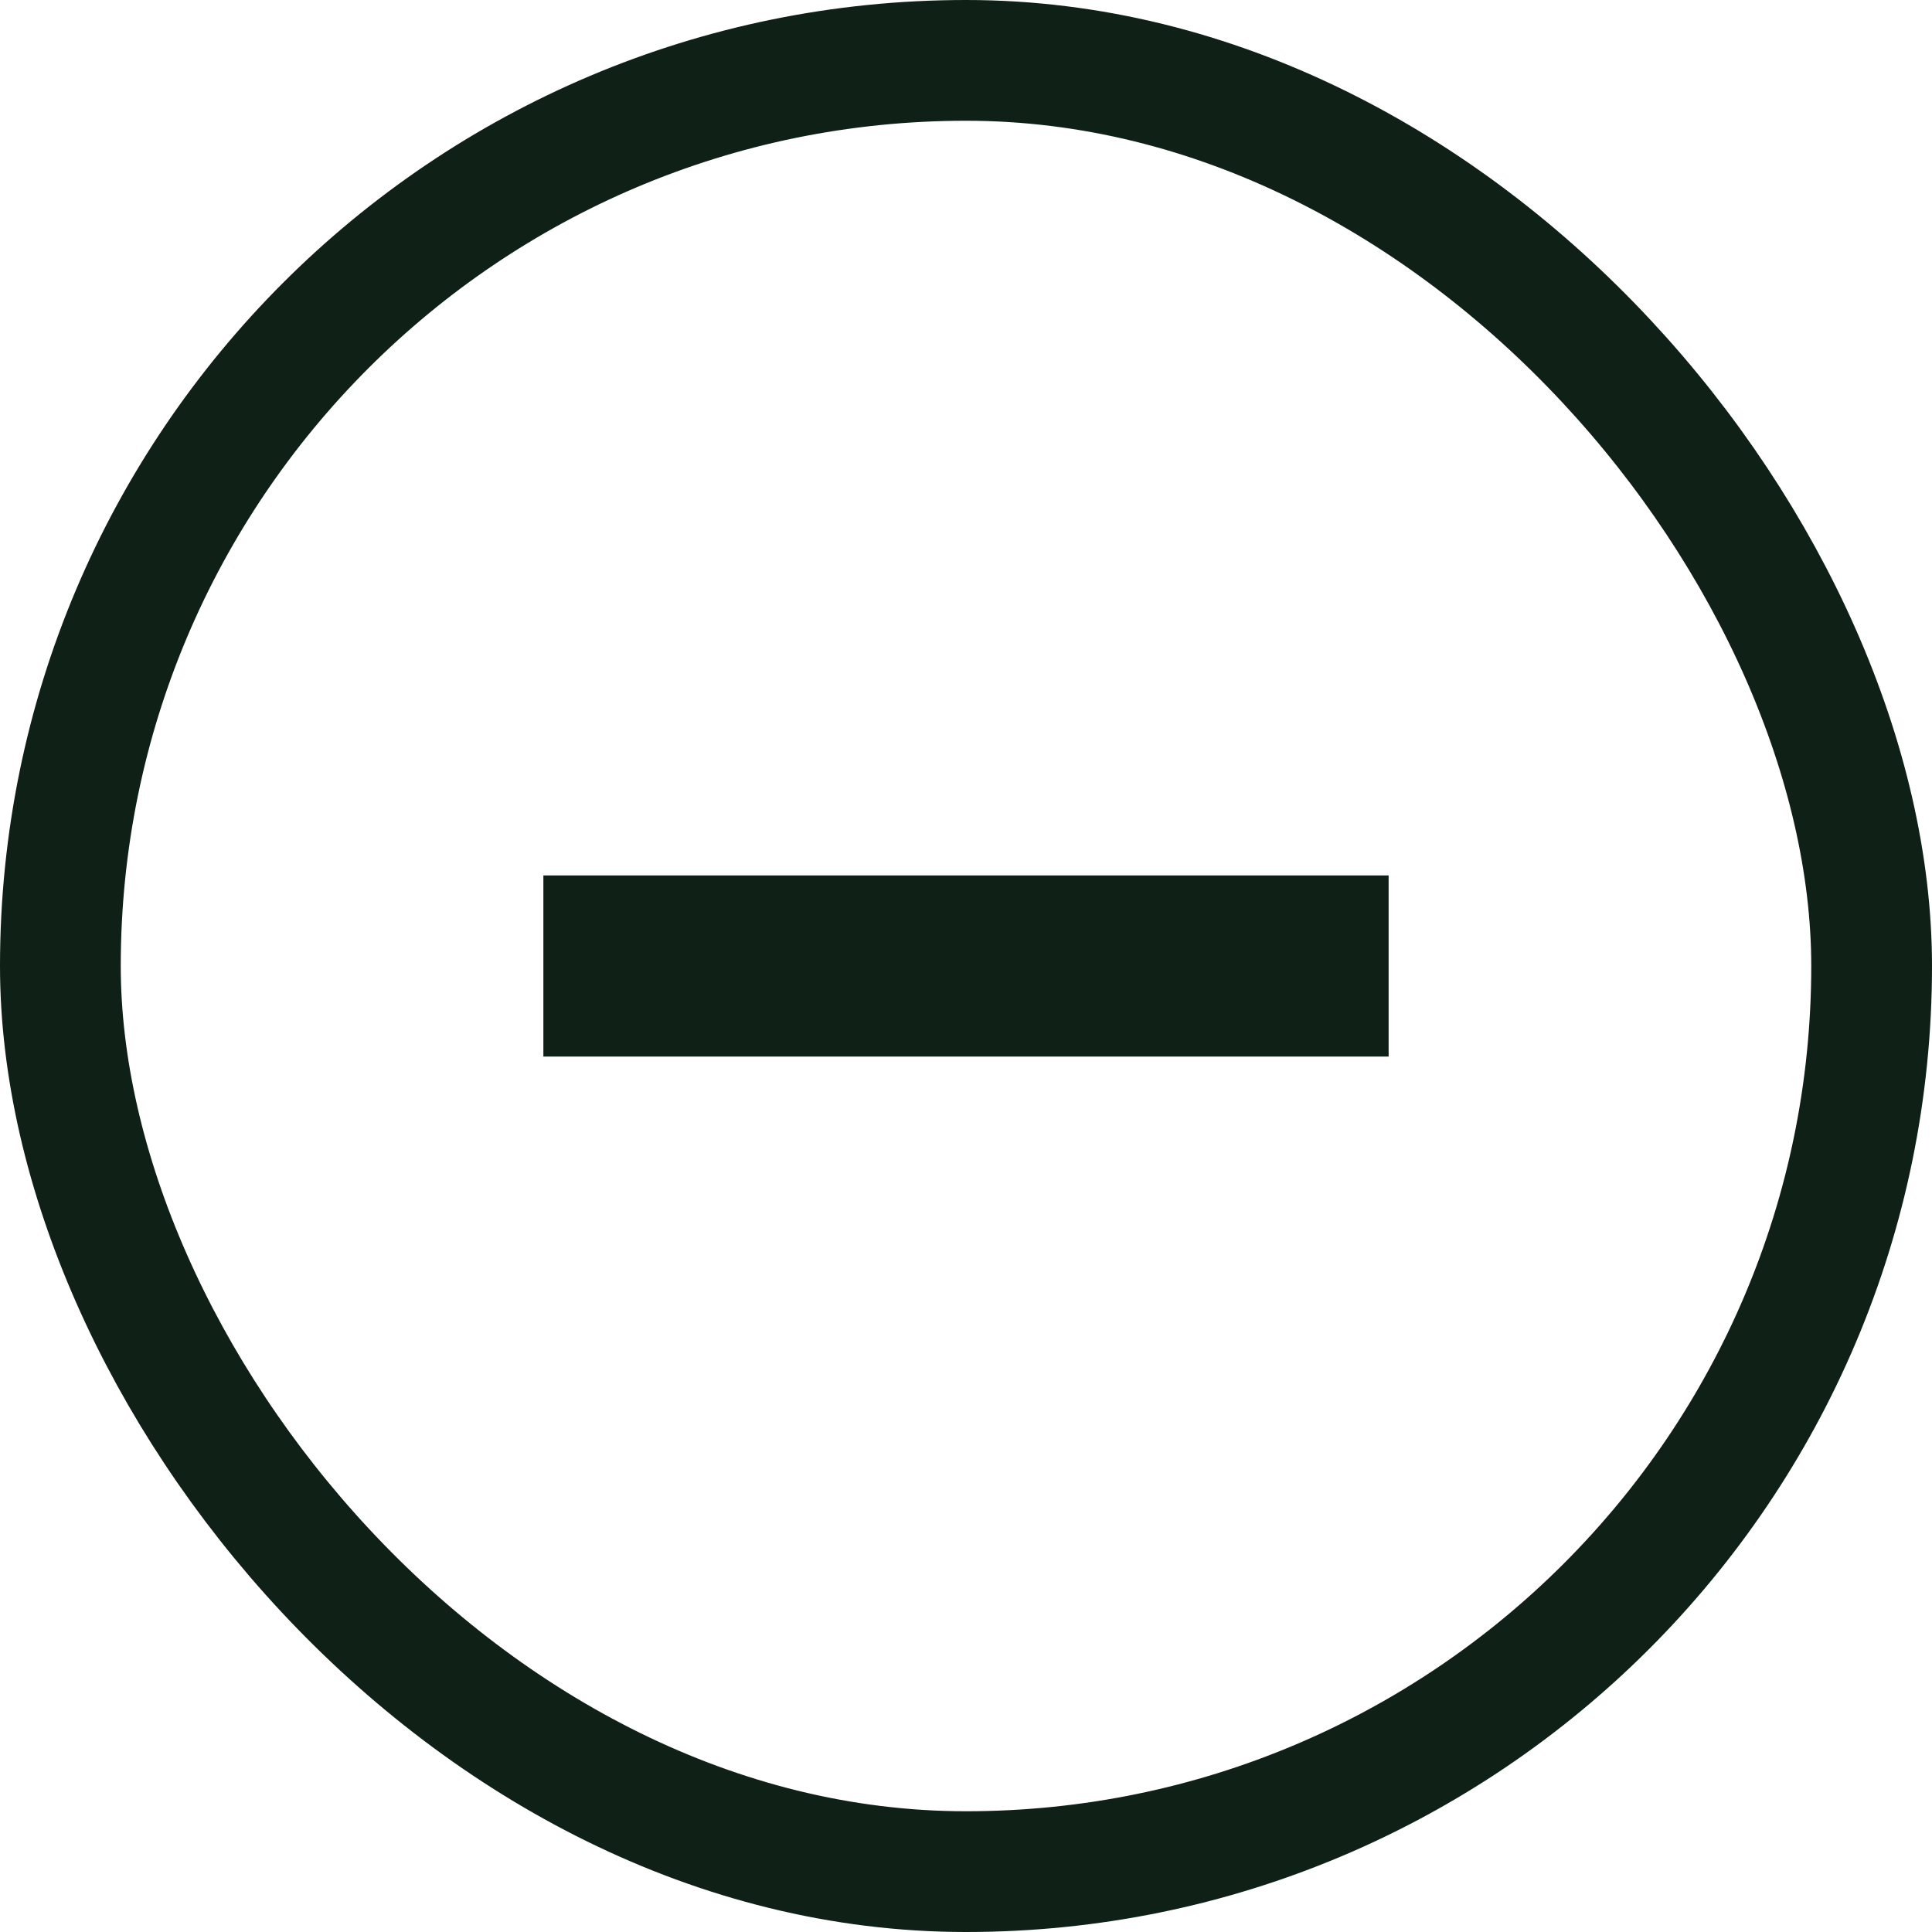 <svg width="32" height="32" viewBox="0 0 32 32" fill="none" xmlns="http://www.w3.org/2000/svg">
<rect x="1" y="1" width="30" height="30" rx="15" stroke="#0F2016" stroke-width="2"/>
<rect x="9" y="14.5" width="14" height="3" fill="#0F2016"/>
</svg>
